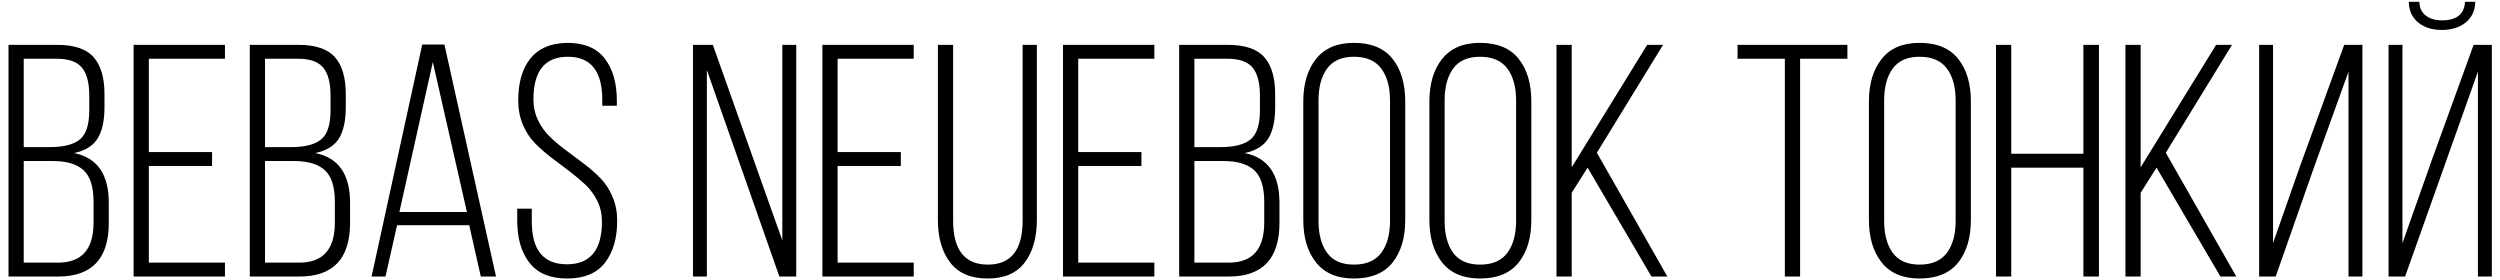 <svg width="250" height="28" viewBox="0 0 250 28" fill="none" xmlns="http://www.w3.org/2000/svg">
<path fill-rule="evenodd" clip-rule="evenodd" d="M0.851 4.485H5.716C7.415 4.485 8.628 4.893 9.356 5.709C10.085 6.526 10.449 7.761 10.449 9.416V10.74C10.449 12.064 10.223 13.095 9.77 13.835C9.318 14.574 8.529 15.065 7.404 15.307C9.721 15.771 10.879 17.426 10.879 20.272V22.291C10.879 25.865 9.191 27.653 5.815 27.653H0.851V4.485ZM2.373 14.712H4.954C6.367 14.712 7.382 14.452 8 13.934C8.617 13.415 8.926 12.45 8.926 11.038V9.549C8.926 8.291 8.684 7.364 8.198 6.768C7.713 6.173 6.874 5.875 5.683 5.875H2.373V14.712ZM2.373 26.263H5.815C8.176 26.263 9.356 24.928 9.356 22.258V20.173C9.356 18.694 9.026 17.646 8.364 17.029C7.701 16.41 6.664 16.102 5.252 16.102H2.373V26.263ZM14.884 15.208H21.206V16.598H14.884V26.263H22.496V27.653H13.361V4.485H22.496V5.875H14.884V15.208ZM24.979 4.485H29.845C31.543 4.485 32.757 4.893 33.485 5.709C34.213 6.526 34.577 7.761 34.577 9.416V10.74C34.577 12.064 34.351 13.095 33.899 13.835C33.446 14.574 32.657 15.065 31.532 15.307C33.849 15.771 35.007 17.426 35.007 20.272V22.291C35.007 25.865 33.319 27.653 29.943 27.653H24.979V4.485ZM26.501 14.712H29.083C30.495 14.712 31.51 14.452 32.128 13.934C32.746 13.415 33.054 12.45 33.054 11.038V9.549C33.054 8.291 32.812 7.364 32.327 6.768C31.841 6.173 31.003 5.875 29.811 5.875H26.501V14.712ZM26.501 26.263H29.943C32.304 26.263 33.485 24.928 33.485 22.258V20.173C33.485 18.694 33.154 17.646 32.492 17.029C31.83 16.41 30.793 16.102 29.381 16.102H26.501V26.263ZM46.923 22.523H39.707L38.549 27.653H37.158L42.223 4.451H44.441L49.603 27.653H48.081L46.923 22.523ZM43.282 6.206L39.939 21.198H46.691L43.282 6.206ZM56.753 4.286C58.43 4.286 59.671 4.81 60.476 5.858C61.282 6.906 61.685 8.313 61.685 10.078V10.574H60.228V9.979C60.228 7.11 59.081 5.676 56.786 5.676C54.491 5.676 53.343 7.099 53.343 9.945C53.343 10.696 53.499 11.391 53.807 12.031C54.116 12.671 54.519 13.228 55.015 13.702C55.511 14.177 56.052 14.629 56.637 15.059C57.221 15.489 57.812 15.931 58.408 16.383C59.004 16.836 59.55 17.315 60.046 17.823C60.542 18.33 60.946 18.948 61.254 19.676C61.563 20.404 61.718 21.199 61.718 22.059C61.718 23.825 61.309 25.231 60.493 26.279C59.677 27.328 58.419 27.851 56.72 27.851C55.021 27.851 53.763 27.328 52.947 26.279C52.13 25.231 51.722 23.825 51.722 22.059V20.868H53.179V22.159C53.179 25.005 54.348 26.428 56.687 26.428C59.026 26.428 60.195 25.005 60.195 22.159C60.195 21.408 60.041 20.719 59.732 20.09C59.423 19.461 59.02 18.915 58.524 18.452C58.027 17.988 57.486 17.536 56.901 17.094C56.317 16.653 55.727 16.207 55.131 15.754C54.535 15.302 53.989 14.822 53.493 14.314C52.996 13.807 52.594 13.189 52.285 12.461C51.976 11.733 51.822 10.927 51.822 10.045C51.822 8.257 52.23 6.857 53.046 5.841C53.862 4.826 55.098 4.308 56.753 4.286ZM70.687 7V27.653H69.297V4.485H71.283L78.233 24.045V4.485H79.623V27.653H77.936L70.687 7ZM83.761 15.208H90.082V16.598H83.761V26.263H91.373V27.653H82.238V4.485H91.373V5.875H83.761V15.208ZM95.312 4.485V22.059C95.312 24.994 96.47 26.461 98.787 26.461C101.104 26.461 102.262 24.994 102.262 22.059V4.485H103.685V21.993C103.685 23.758 103.282 25.176 102.477 26.246C101.671 27.316 100.431 27.851 98.753 27.851C97.077 27.851 95.83 27.316 95.013 26.246C94.197 25.176 93.789 23.758 93.789 21.993V4.485H95.312ZM107.823 15.208H114.144V16.598H107.823V26.263H115.435V27.653H106.3V4.485H115.435V5.875H107.823V15.208ZM117.918 4.485H122.783C124.482 4.485 125.695 4.893 126.423 5.709C127.151 6.526 127.516 7.761 127.516 9.416V10.74C127.516 12.064 127.289 13.095 126.837 13.835C126.384 14.574 125.596 15.065 124.47 15.307C126.787 15.771 127.946 17.426 127.946 20.272V22.291C127.946 25.865 126.258 27.653 122.881 27.653H117.918V4.485ZM119.44 14.712H122.021C123.434 14.712 124.448 14.452 125.066 13.934C125.684 13.415 125.993 12.45 125.993 11.038V9.549C125.993 8.291 125.751 7.364 125.265 6.768C124.78 6.173 123.941 5.875 122.749 5.875H119.44V14.712ZM119.44 26.263H122.881C125.242 26.263 126.423 24.928 126.423 22.258V20.173C126.423 18.694 126.092 17.646 125.43 17.029C124.768 16.41 123.731 16.102 122.319 16.102H119.44V26.263ZM130.329 21.993V10.144C130.329 8.379 130.754 6.961 131.603 5.891C132.453 4.821 133.716 4.286 135.393 4.286C137.114 4.286 138.399 4.815 139.249 5.875C140.098 6.934 140.523 8.357 140.523 10.144V21.993C140.523 23.78 140.098 25.204 139.249 26.263C138.399 27.322 137.114 27.851 135.393 27.851C133.716 27.851 132.453 27.316 131.603 26.246C130.754 25.176 130.329 23.758 130.329 21.993ZM131.852 10.045V22.093C131.852 23.439 132.138 24.503 132.712 25.287C133.286 26.07 134.18 26.461 135.393 26.461C136.629 26.461 137.539 26.07 138.124 25.287C138.709 24.503 139.001 23.439 139.001 22.093V10.045C139.001 8.699 138.709 7.634 138.124 6.851C137.539 6.068 136.629 5.676 135.393 5.676C134.18 5.676 133.286 6.068 132.712 6.851C132.138 7.634 131.852 8.699 131.852 10.045ZM142.939 21.993V10.144C142.939 8.379 143.364 6.961 144.213 5.891C145.063 4.821 146.326 4.286 148.003 4.286C149.724 4.286 151.009 4.815 151.859 5.875C152.708 6.934 153.133 8.357 153.133 10.144V21.993C153.133 23.78 152.708 25.204 151.859 26.263C151.009 27.322 149.724 27.851 148.003 27.851C146.326 27.851 145.063 27.316 144.213 26.246C143.364 25.176 142.939 23.758 142.939 21.993ZM144.462 10.045V22.093C144.462 23.439 144.748 24.503 145.322 25.287C145.896 26.07 146.789 26.461 148.003 26.461C149.239 26.461 150.149 26.07 150.733 25.287C151.318 24.503 151.61 23.439 151.61 22.093V10.045C151.61 8.699 151.318 7.634 150.733 6.851C150.149 6.068 149.239 5.676 148.003 5.676C146.789 5.676 145.896 6.068 145.322 6.851C144.748 7.634 144.462 8.699 144.462 10.045ZM165.147 27.653L158.76 16.764L157.171 19.279V27.653H155.648V4.485H157.171V16.731L164.717 4.485H166.306L159.687 15.274L166.736 27.653H165.147ZM180.009 27.653H178.485V5.875H173.753V4.485H184.741V5.875H180.009V27.653ZM186.892 21.993V10.144C186.892 8.379 187.318 6.961 188.167 5.891C189.016 4.821 190.279 4.286 191.956 4.286C193.677 4.286 194.962 4.815 195.812 5.875C196.661 6.934 197.086 8.357 197.086 10.144V21.993C197.086 23.78 196.661 25.204 195.812 26.263C194.962 27.322 193.677 27.851 191.956 27.851C190.279 27.851 189.016 27.316 188.167 26.246C187.318 25.176 186.892 23.758 186.892 21.993ZM188.415 10.045V22.093C188.415 23.439 188.702 24.503 189.275 25.287C189.849 26.07 190.743 26.461 191.956 26.461C193.192 26.461 194.102 26.07 194.687 25.287C195.272 24.503 195.564 23.439 195.564 22.093V10.045C195.564 8.699 195.272 7.634 194.687 6.851C194.102 6.068 193.192 5.676 191.956 5.676C190.743 5.676 189.849 6.068 189.275 6.851C188.702 7.634 188.415 8.699 188.415 10.045ZM208.34 16.764H201.124V27.653H199.602V4.485H201.124V15.374H208.34V4.485H209.895V27.653H208.34V16.764ZM222.042 27.653L215.654 16.764L214.065 19.279V27.653H212.543V4.485H214.065V16.731L221.611 4.485H223.2L216.581 15.274L223.631 27.653H222.042ZM234.851 7.165L231.343 16.896L227.57 27.653H225.914V4.485H227.305V24.31L229.986 16.664L234.421 4.485H236.241V27.653H234.851V7.165ZM246.501 0.182H247.527C247.505 1.065 247.185 1.754 246.567 2.25C245.95 2.747 245.155 2.995 244.184 2.995C243.214 2.995 242.425 2.747 241.818 2.25C241.211 1.754 240.897 1.065 240.875 0.182H241.934C241.956 0.8 242.176 1.263 242.596 1.572C243.014 1.881 243.545 2.035 244.184 2.035C245.663 2.035 246.435 1.418 246.501 0.182ZM247.792 7.165L240.51 27.653H238.856V4.485H240.246V24.31L243.159 16.069L247.362 4.485H249.183V27.653H247.792V7.165Z" fill="black"/>
</svg>
